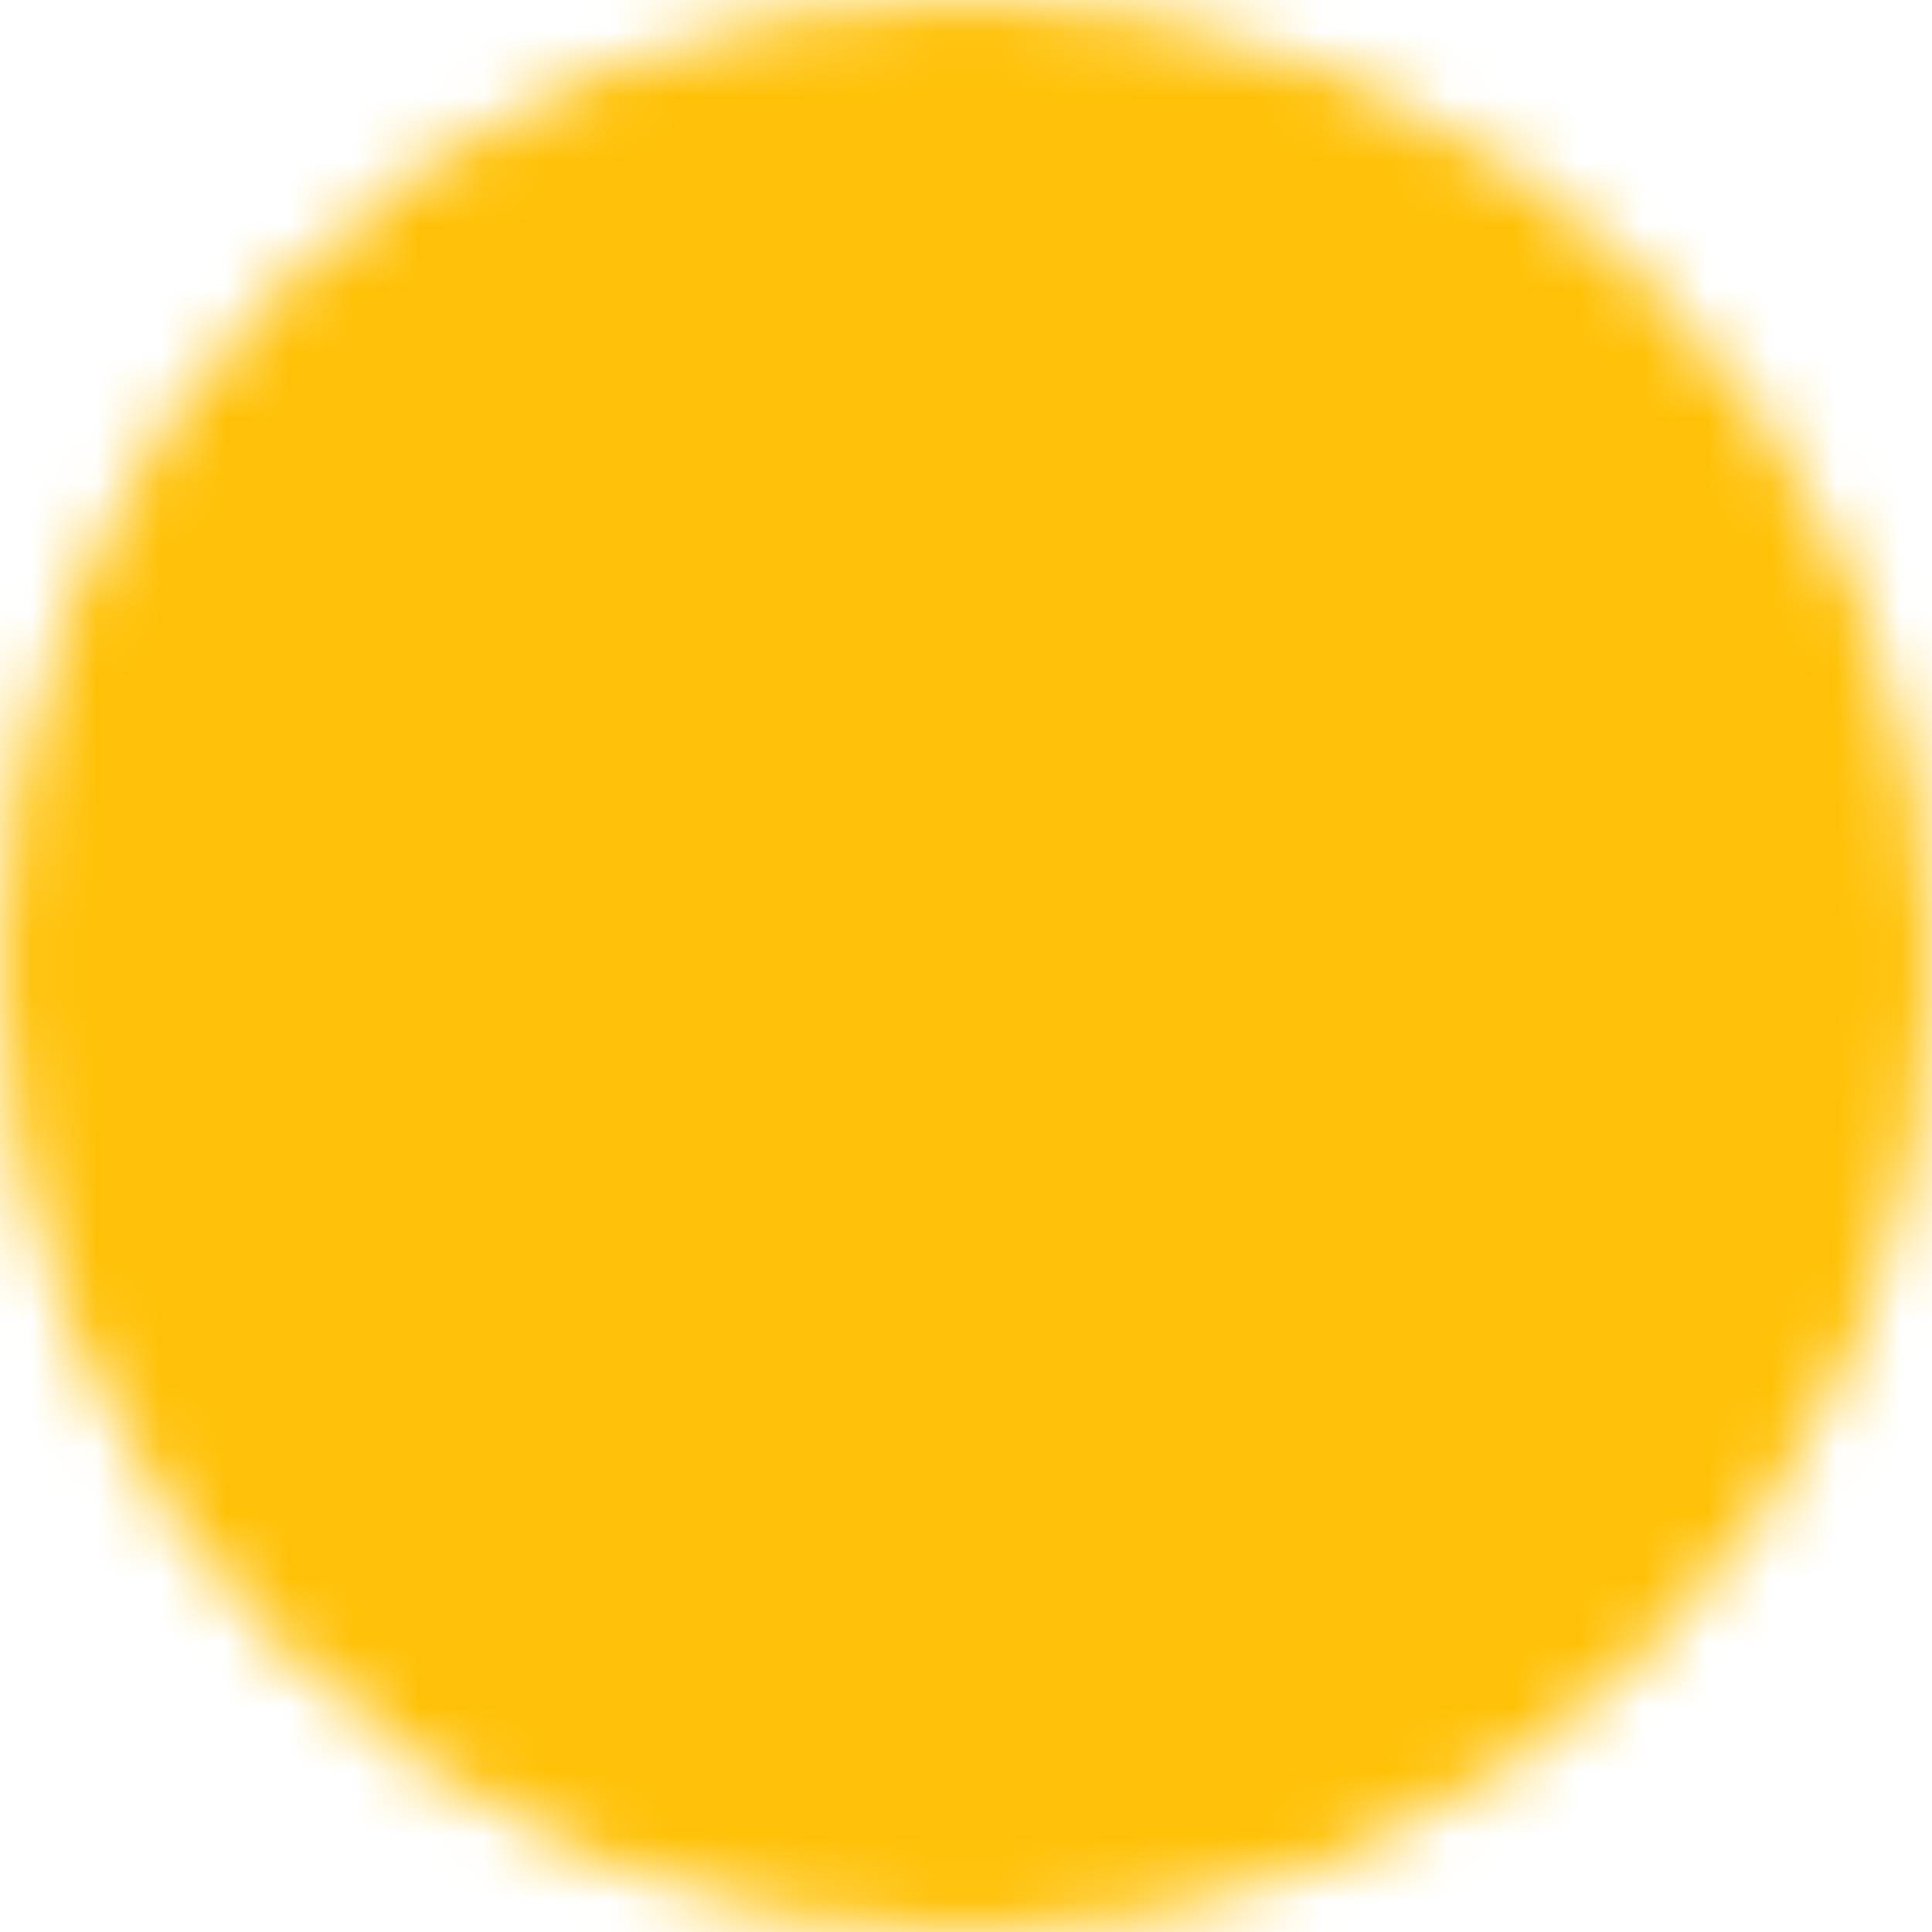 <svg width="30" height="30" viewBox="0 0 30 30" fill="none" xmlns="http://www.w3.org/2000/svg">
<mask id="mask0_379_1001" style="mask-type:luminance" maskUnits="userSpaceOnUse" x="0" y="0" width="30" height="30">
<path d="M15 28C16.707 28.002 18.399 27.667 19.976 27.014C21.554 26.36 22.986 25.401 24.192 24.192C25.401 22.986 26.36 21.554 27.014 19.976C27.667 18.399 28.002 16.707 28 15C28.002 13.293 27.667 11.601 27.013 10.024C26.36 8.446 25.401 7.014 24.192 5.808C22.986 4.599 21.554 3.64 19.976 2.987C18.399 2.333 16.707 1.998 15 2C13.293 1.998 11.601 2.333 10.024 2.987C8.446 3.64 7.014 4.599 5.808 5.808C4.599 7.014 3.64 8.446 2.987 10.024C2.333 11.601 1.998 13.293 2 15C1.998 16.707 2.333 18.399 2.987 19.976C3.64 21.554 4.599 22.986 5.808 24.192C7.014 25.401 8.446 26.36 10.024 27.013C11.601 27.667 13.293 28.002 15 28Z" fill="white" stroke="white" stroke-width="4" stroke-linejoin="round"/>
<path d="M9.8 15L13.7 18.9L21.5 11.1" stroke="black" stroke-width="4" stroke-linecap="round" stroke-linejoin="round"/>
</mask>
<g mask="url(#mask0_379_1001)">
<path d="M-0.6 -0.6H30.6V30.6H-0.6V-0.6Z" fill="#FFC107"/>
</g>
</svg>
